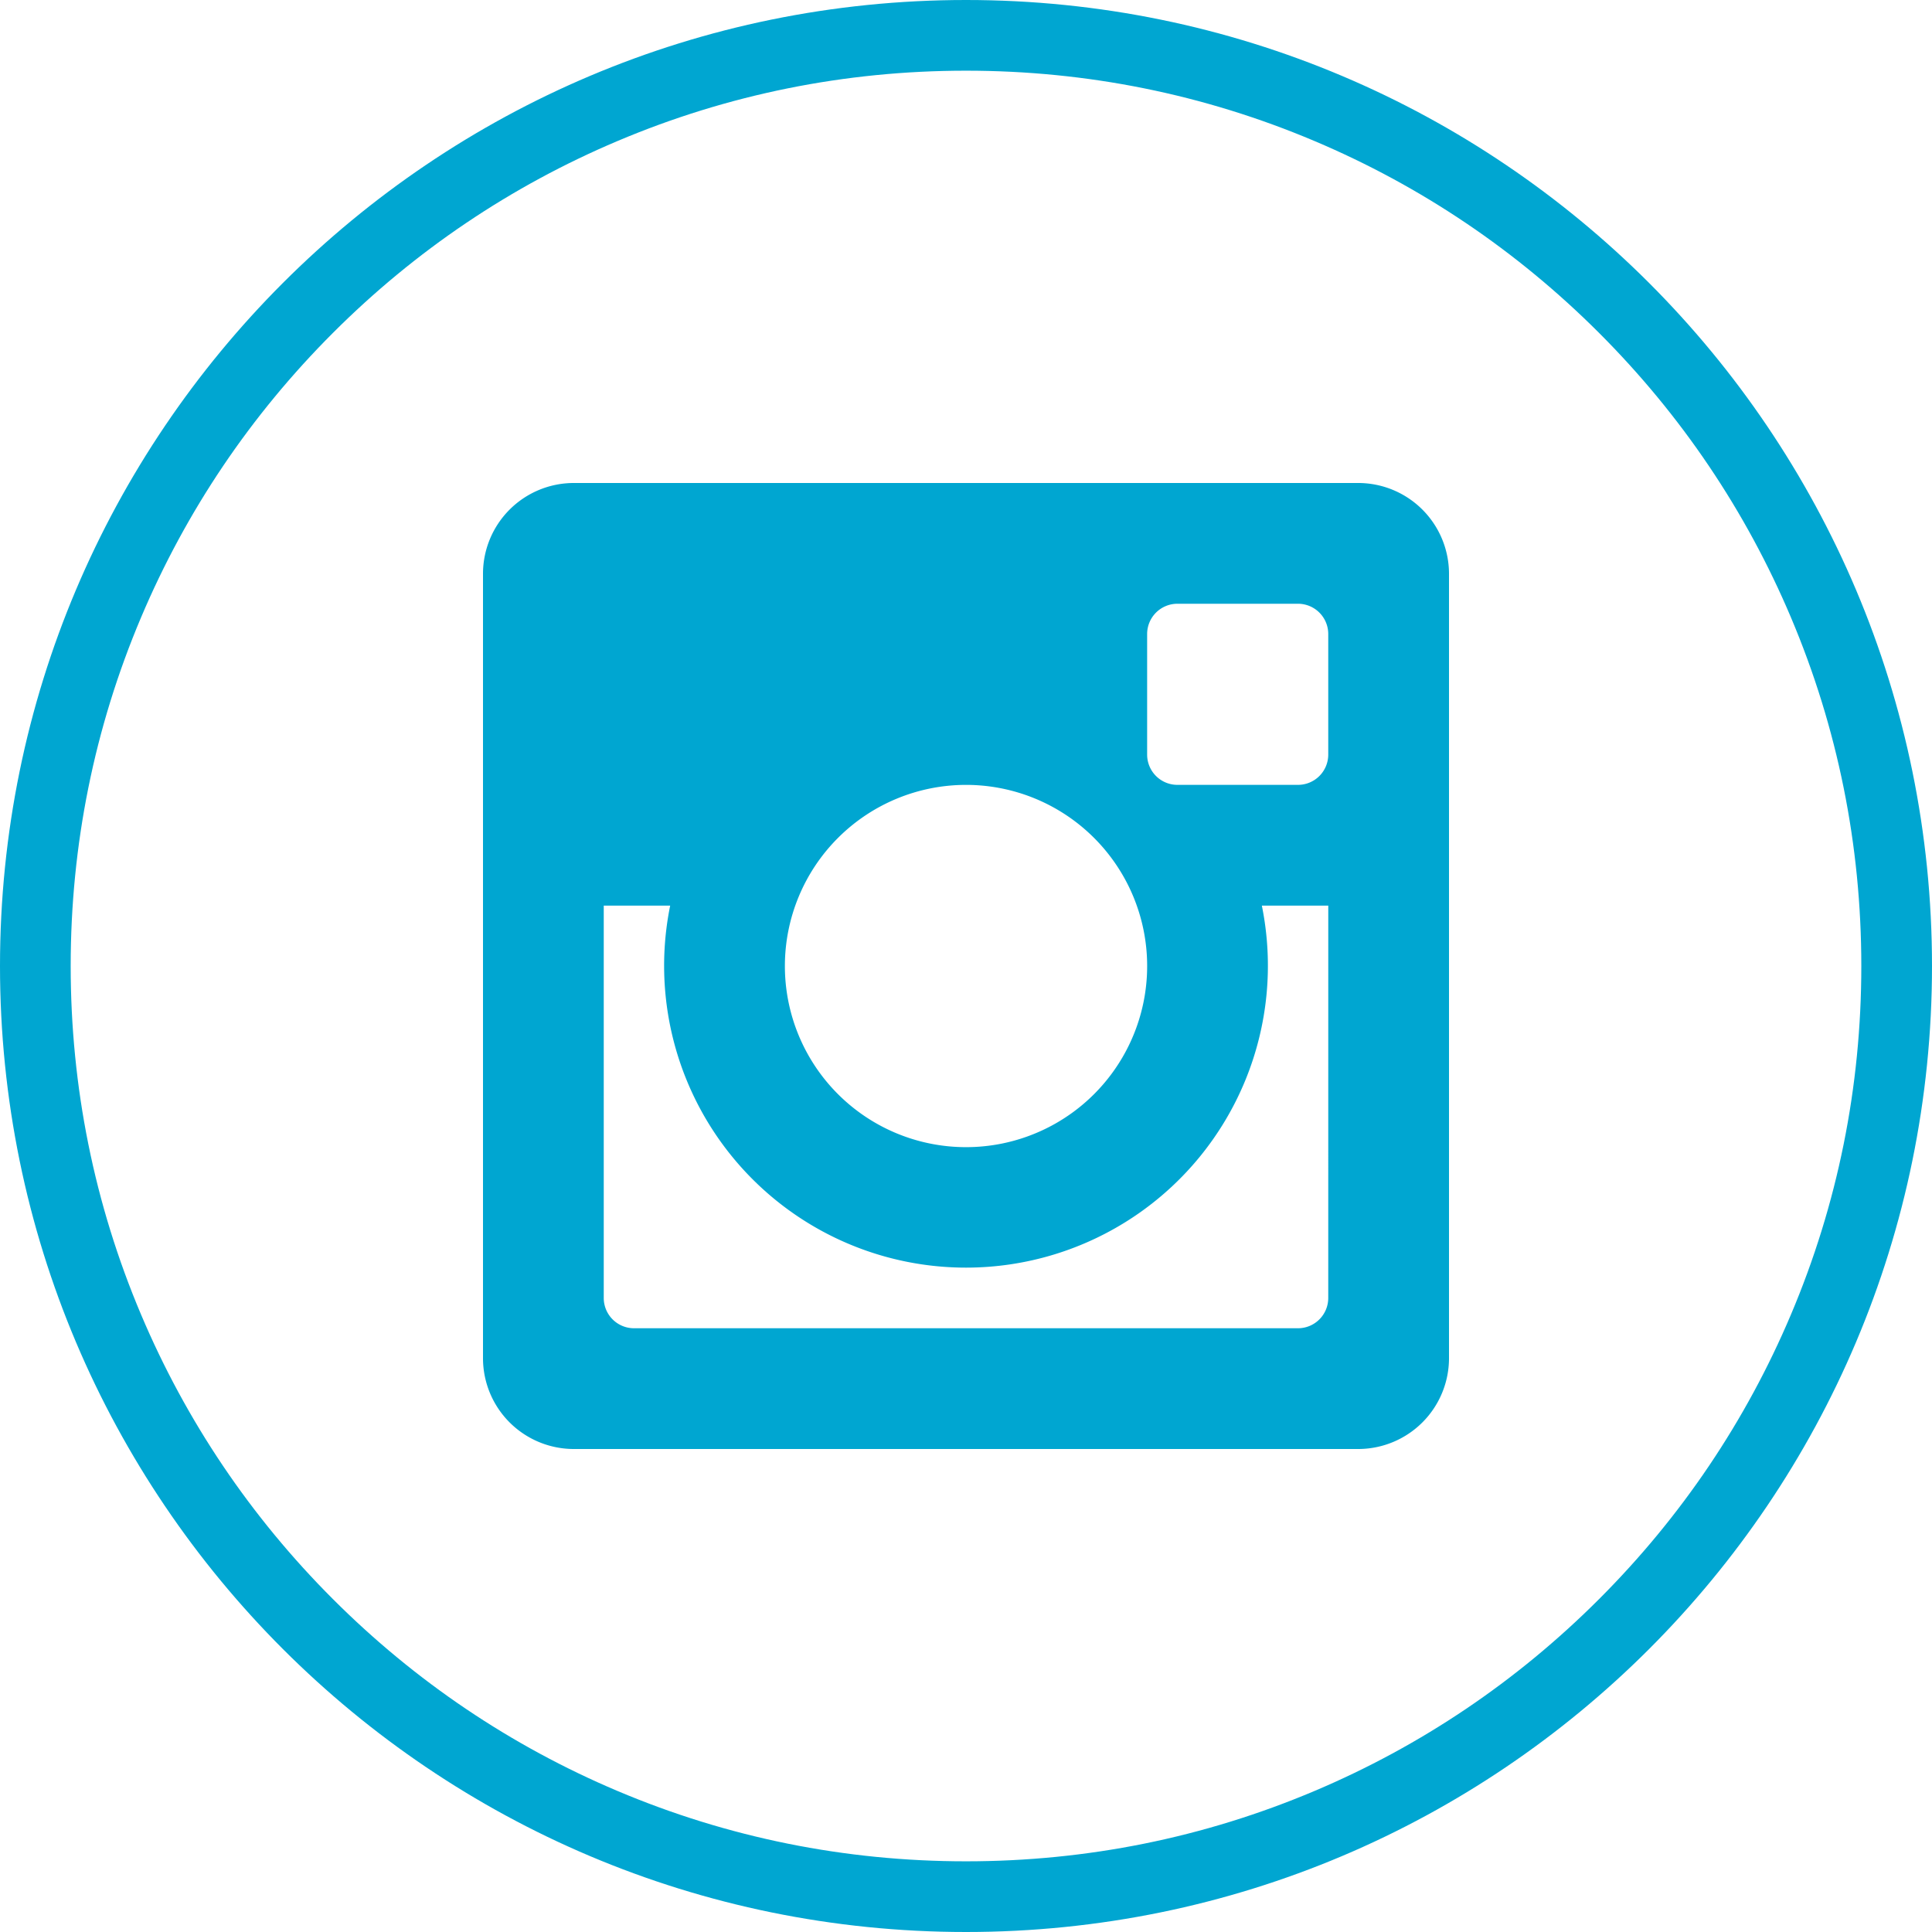 <svg id="Group_53" data-name="Group 53" xmlns="http://www.w3.org/2000/svg" width="82" height="82" viewBox="0 0 82 82">
  <path id="_403-instagram" data-name="403-instagram" d="M37.156,0H3.844A3.855,3.855,0,0,0,0,3.844V37.156A3.855,3.855,0,0,0,3.844,41H37.156A3.855,3.855,0,0,0,41,37.156V3.844A3.855,3.855,0,0,0,37.156,0ZM28.188,6.406a1.285,1.285,0,0,1,1.281-1.281h5.125a1.285,1.285,0,0,1,1.281,1.281v5.125a1.285,1.285,0,0,1-1.281,1.281H29.469a1.285,1.285,0,0,1-1.281-1.281ZM20.5,12.813A7.688,7.688,0,1,1,12.813,20.5,7.69,7.69,0,0,1,20.5,12.813ZM35.875,34.594h0a1.285,1.285,0,0,1-1.281,1.281H6.406a1.285,1.285,0,0,1-1.281-1.281h0V17.938H7.944a12.813,12.813,0,1,0,25.113,0h2.819Z" transform="translate(20.5 20.5)" fill="#00a6d1"/>
  <g id="Path_71" data-name="Path 71" fill="none">
    <path d="M41,0A41,41,0,1,1,0,41,41,41,0,0,1,41,0Z" stroke="none"/>
    <path d="M 41 3 C 35.869 3 30.893 4.004 26.21 5.985 C 21.685 7.899 17.621 10.639 14.13 14.13 C 10.639 17.621 7.899 21.685 5.985 26.21 C 4.004 30.893 3 35.869 3 41 C 3 46.131 4.004 51.107 5.985 55.79 C 7.899 60.315 10.639 64.379 14.13 67.87 C 17.621 71.361 21.685 74.101 26.21 76.015 C 30.893 77.996 35.869 79 41 79 C 46.131 79 51.107 77.996 55.79 76.015 C 60.315 74.101 64.379 71.361 67.87 67.87 C 71.361 64.379 74.101 60.315 76.015 55.79 C 77.996 51.107 79 46.131 79 41 C 79 35.869 77.996 30.893 76.015 26.21 C 74.101 21.685 71.361 17.621 67.87 14.13 C 64.379 10.639 60.315 7.899 55.79 5.985 C 51.107 4.004 46.131 3 41 3 M 41 0 C 63.644 0 82 18.356 82 41 C 82 63.644 63.644 82 41 82 C 18.356 82 0 63.644 0 41 C 0 18.356 18.356 0 41 0 Z" stroke="none" fill="#00a6d1"/>
  </g>
</svg>
